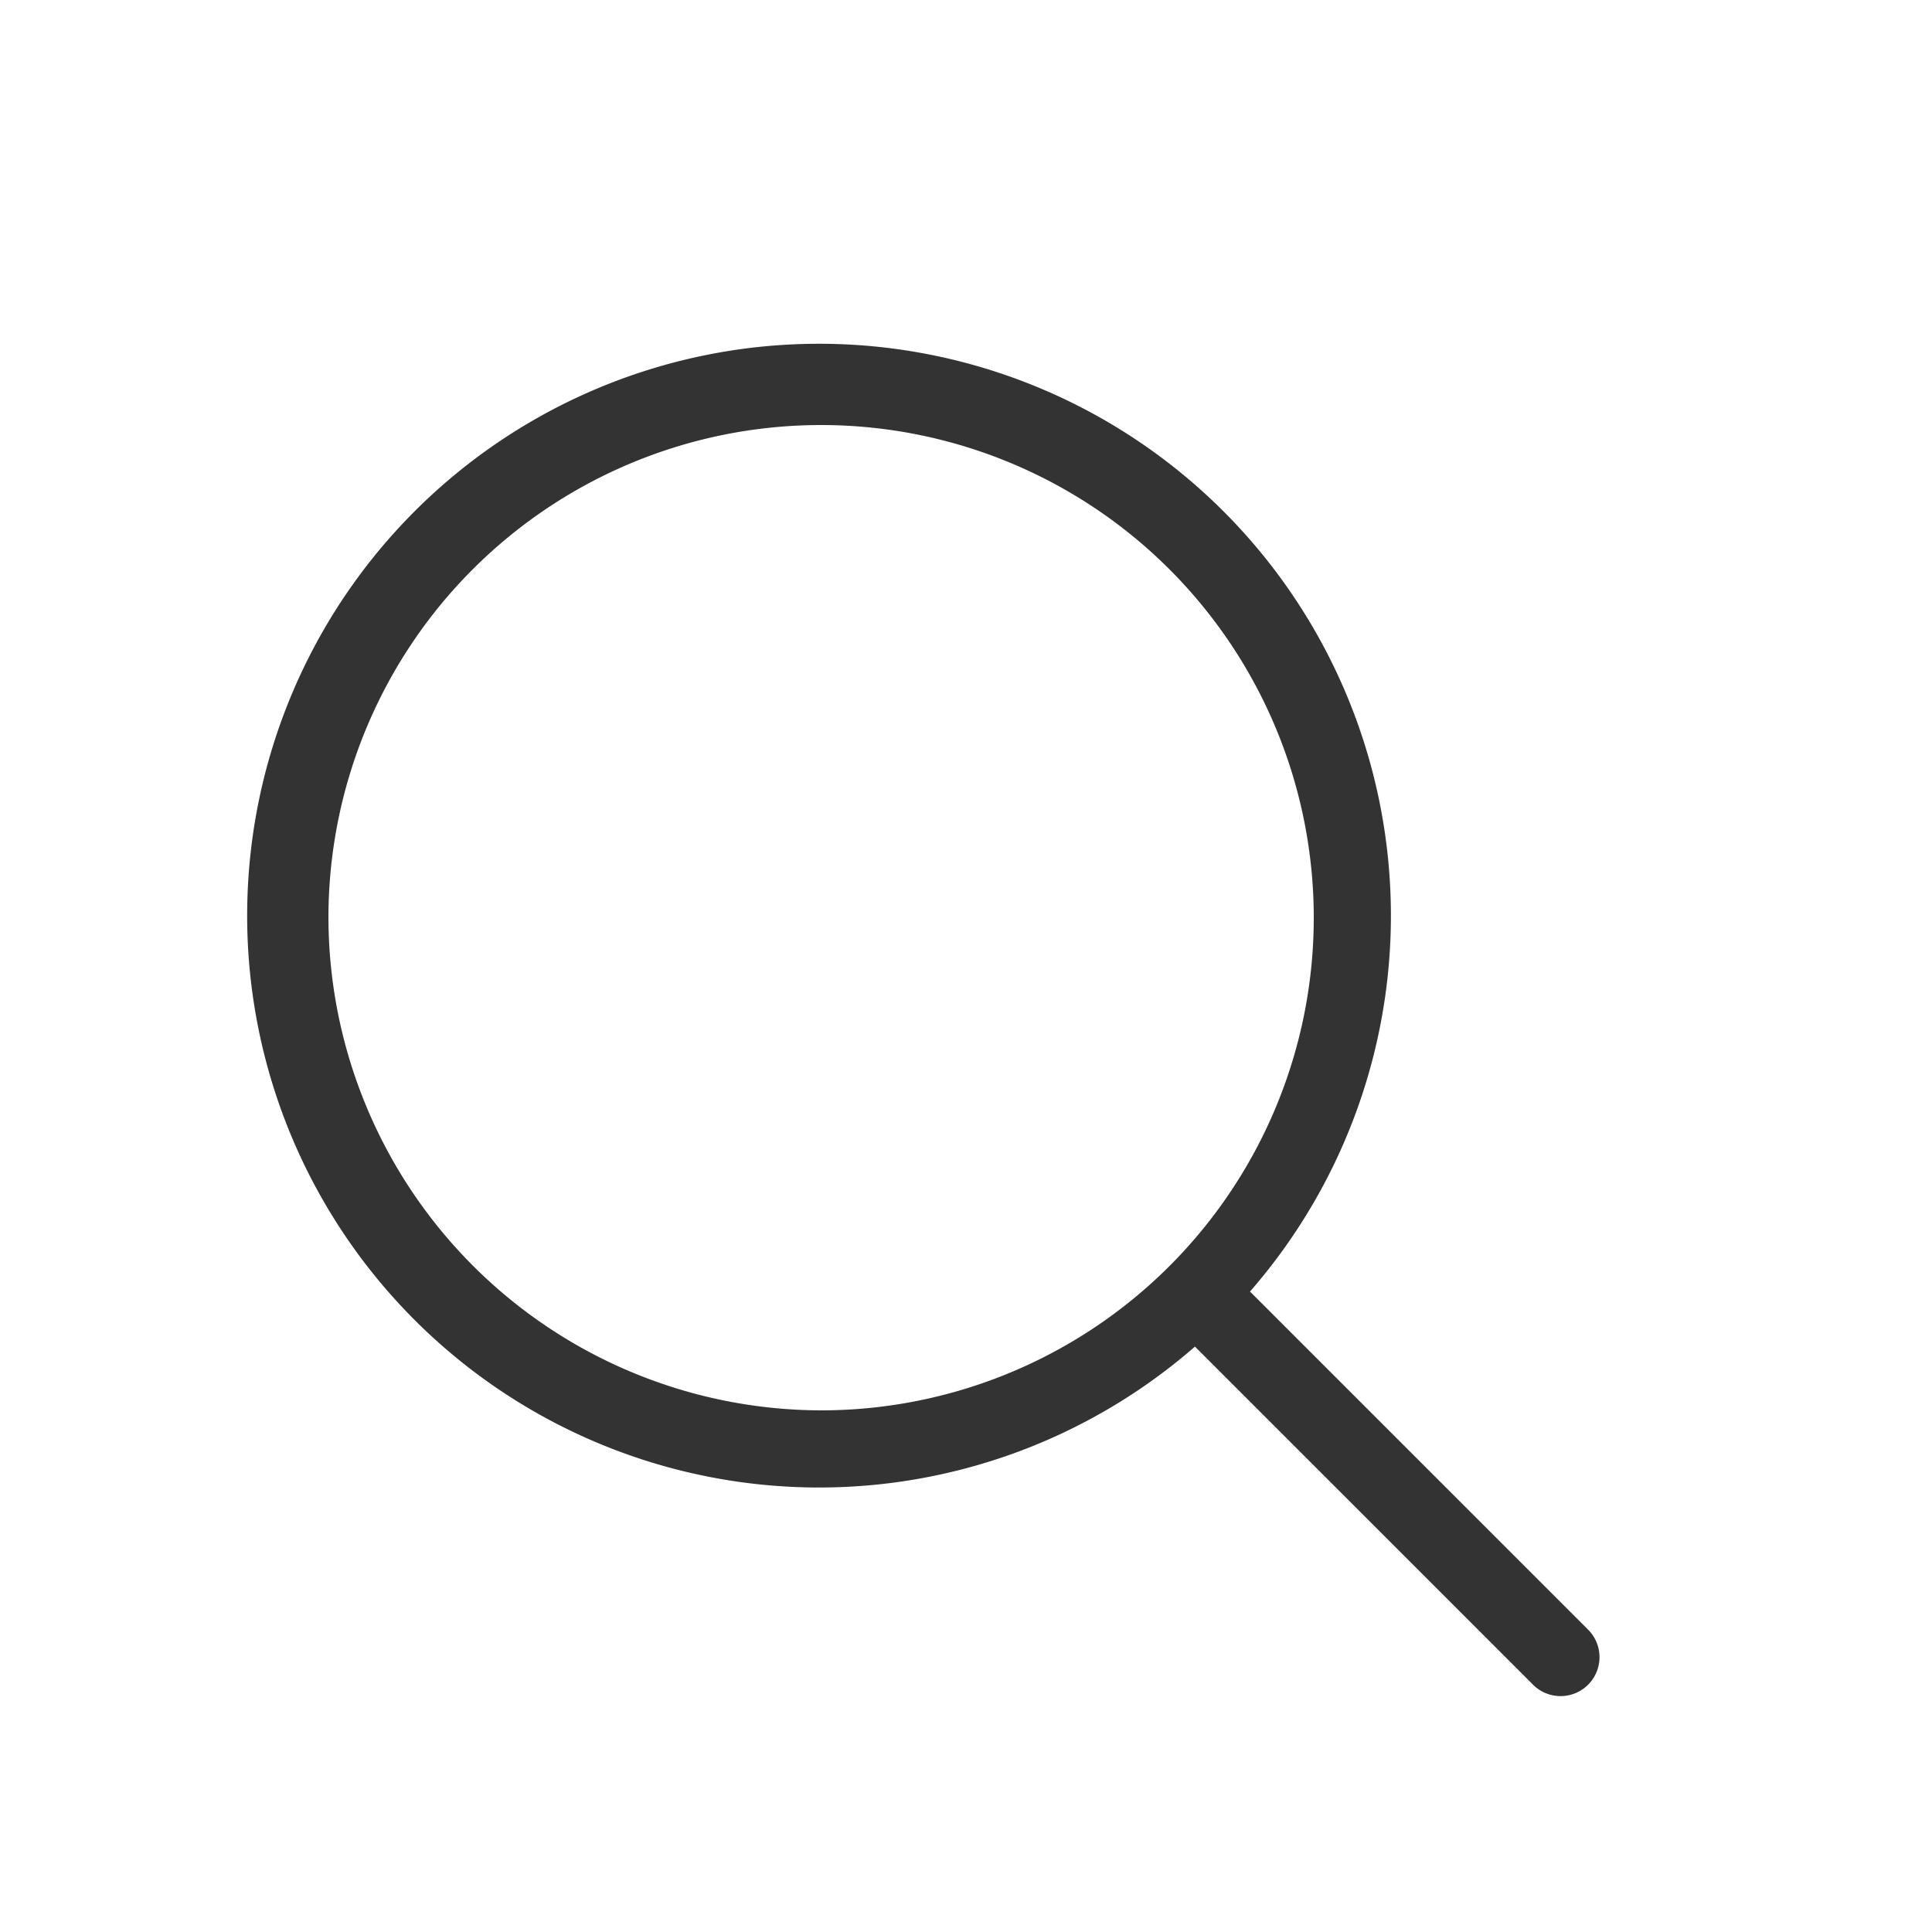 <svg id="icon" xmlns="http://www.w3.org/2000/svg" viewBox="0 0 20 20">
  <title>icon</title>
  <rect width="20" height="20" fill="none"/>
  <path d="M16.44,16.87l-3.5-3.5a5.92,5.92,0,1,0-.57.57l3.5,3.5A0.4,0.4,0,0,0,16.44,16.87ZM3.4,9.5a5.1,5.1,0,1,1,5.1,5.1A5.11,5.11,0,0,1,3.4,9.5Z" fill="#333333"/>
</svg>
